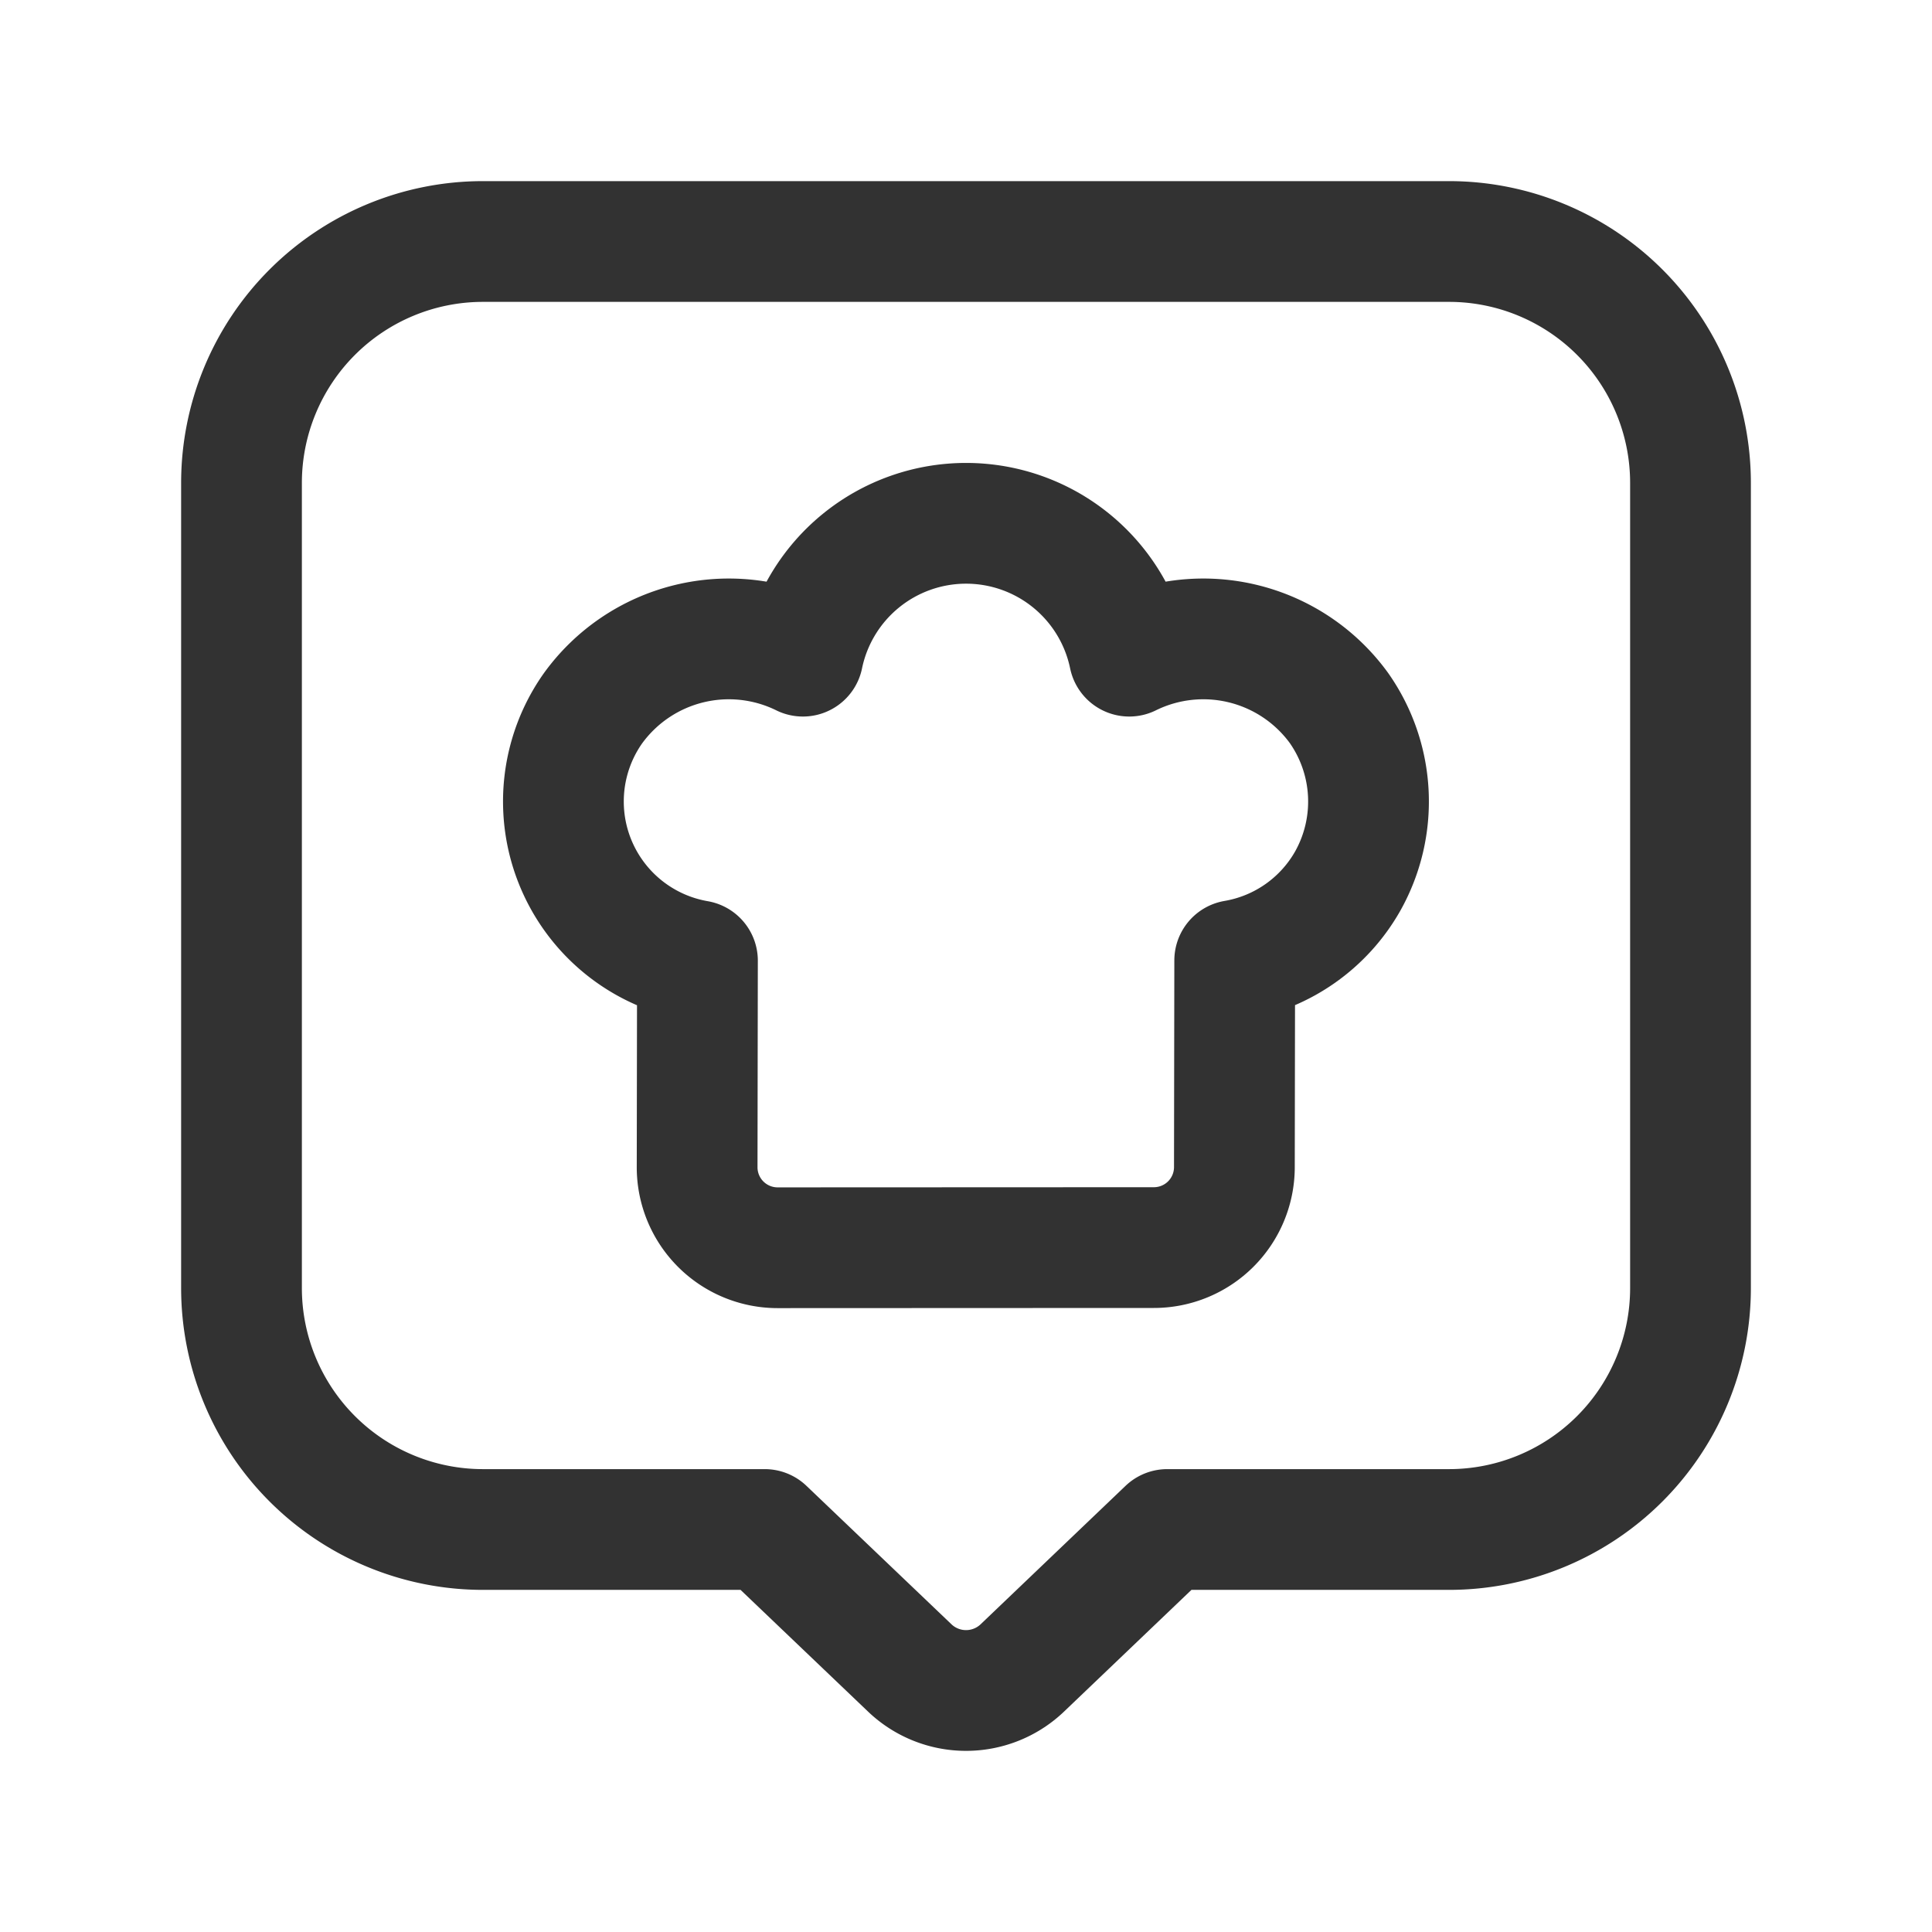 <svg xmlns="http://www.w3.org/2000/svg" viewBox="0 0 24 24"><path d="M14.5,19l-1.809,1.728a1.013,1.013,0,0,1-1.381,0L9.5,19H6a3,3,0,0,1-3-3V6A3,3,0,0,1,6,3H18a3,3,0,0,1,3,3V16a3,3,0,0,1-3,3Z" fill="none" stroke="#323232" stroke-linecap="round" stroke-linejoin="round" stroke-width="1.5"/><path d="M8.664,11.934A2.007,2.007,0,0,1,7.364,8.802a2.083,2.083,0,0,1,2.61-.651,2.07,2.07,0,0,1,4.054,0,2.083,2.083,0,0,1,2.605.644,2.021,2.021,0,0,1,.11,2.148,2,2,0,0,1-1.405.988l-.004,2.57a1,1,0,0,1-1.0.997L9.661,15.5a1,1,0,0,1-1.001-1.003Z" fill="none" stroke="#323232" stroke-linecap="round" stroke-linejoin="round" stroke-width="1.5"/></svg>